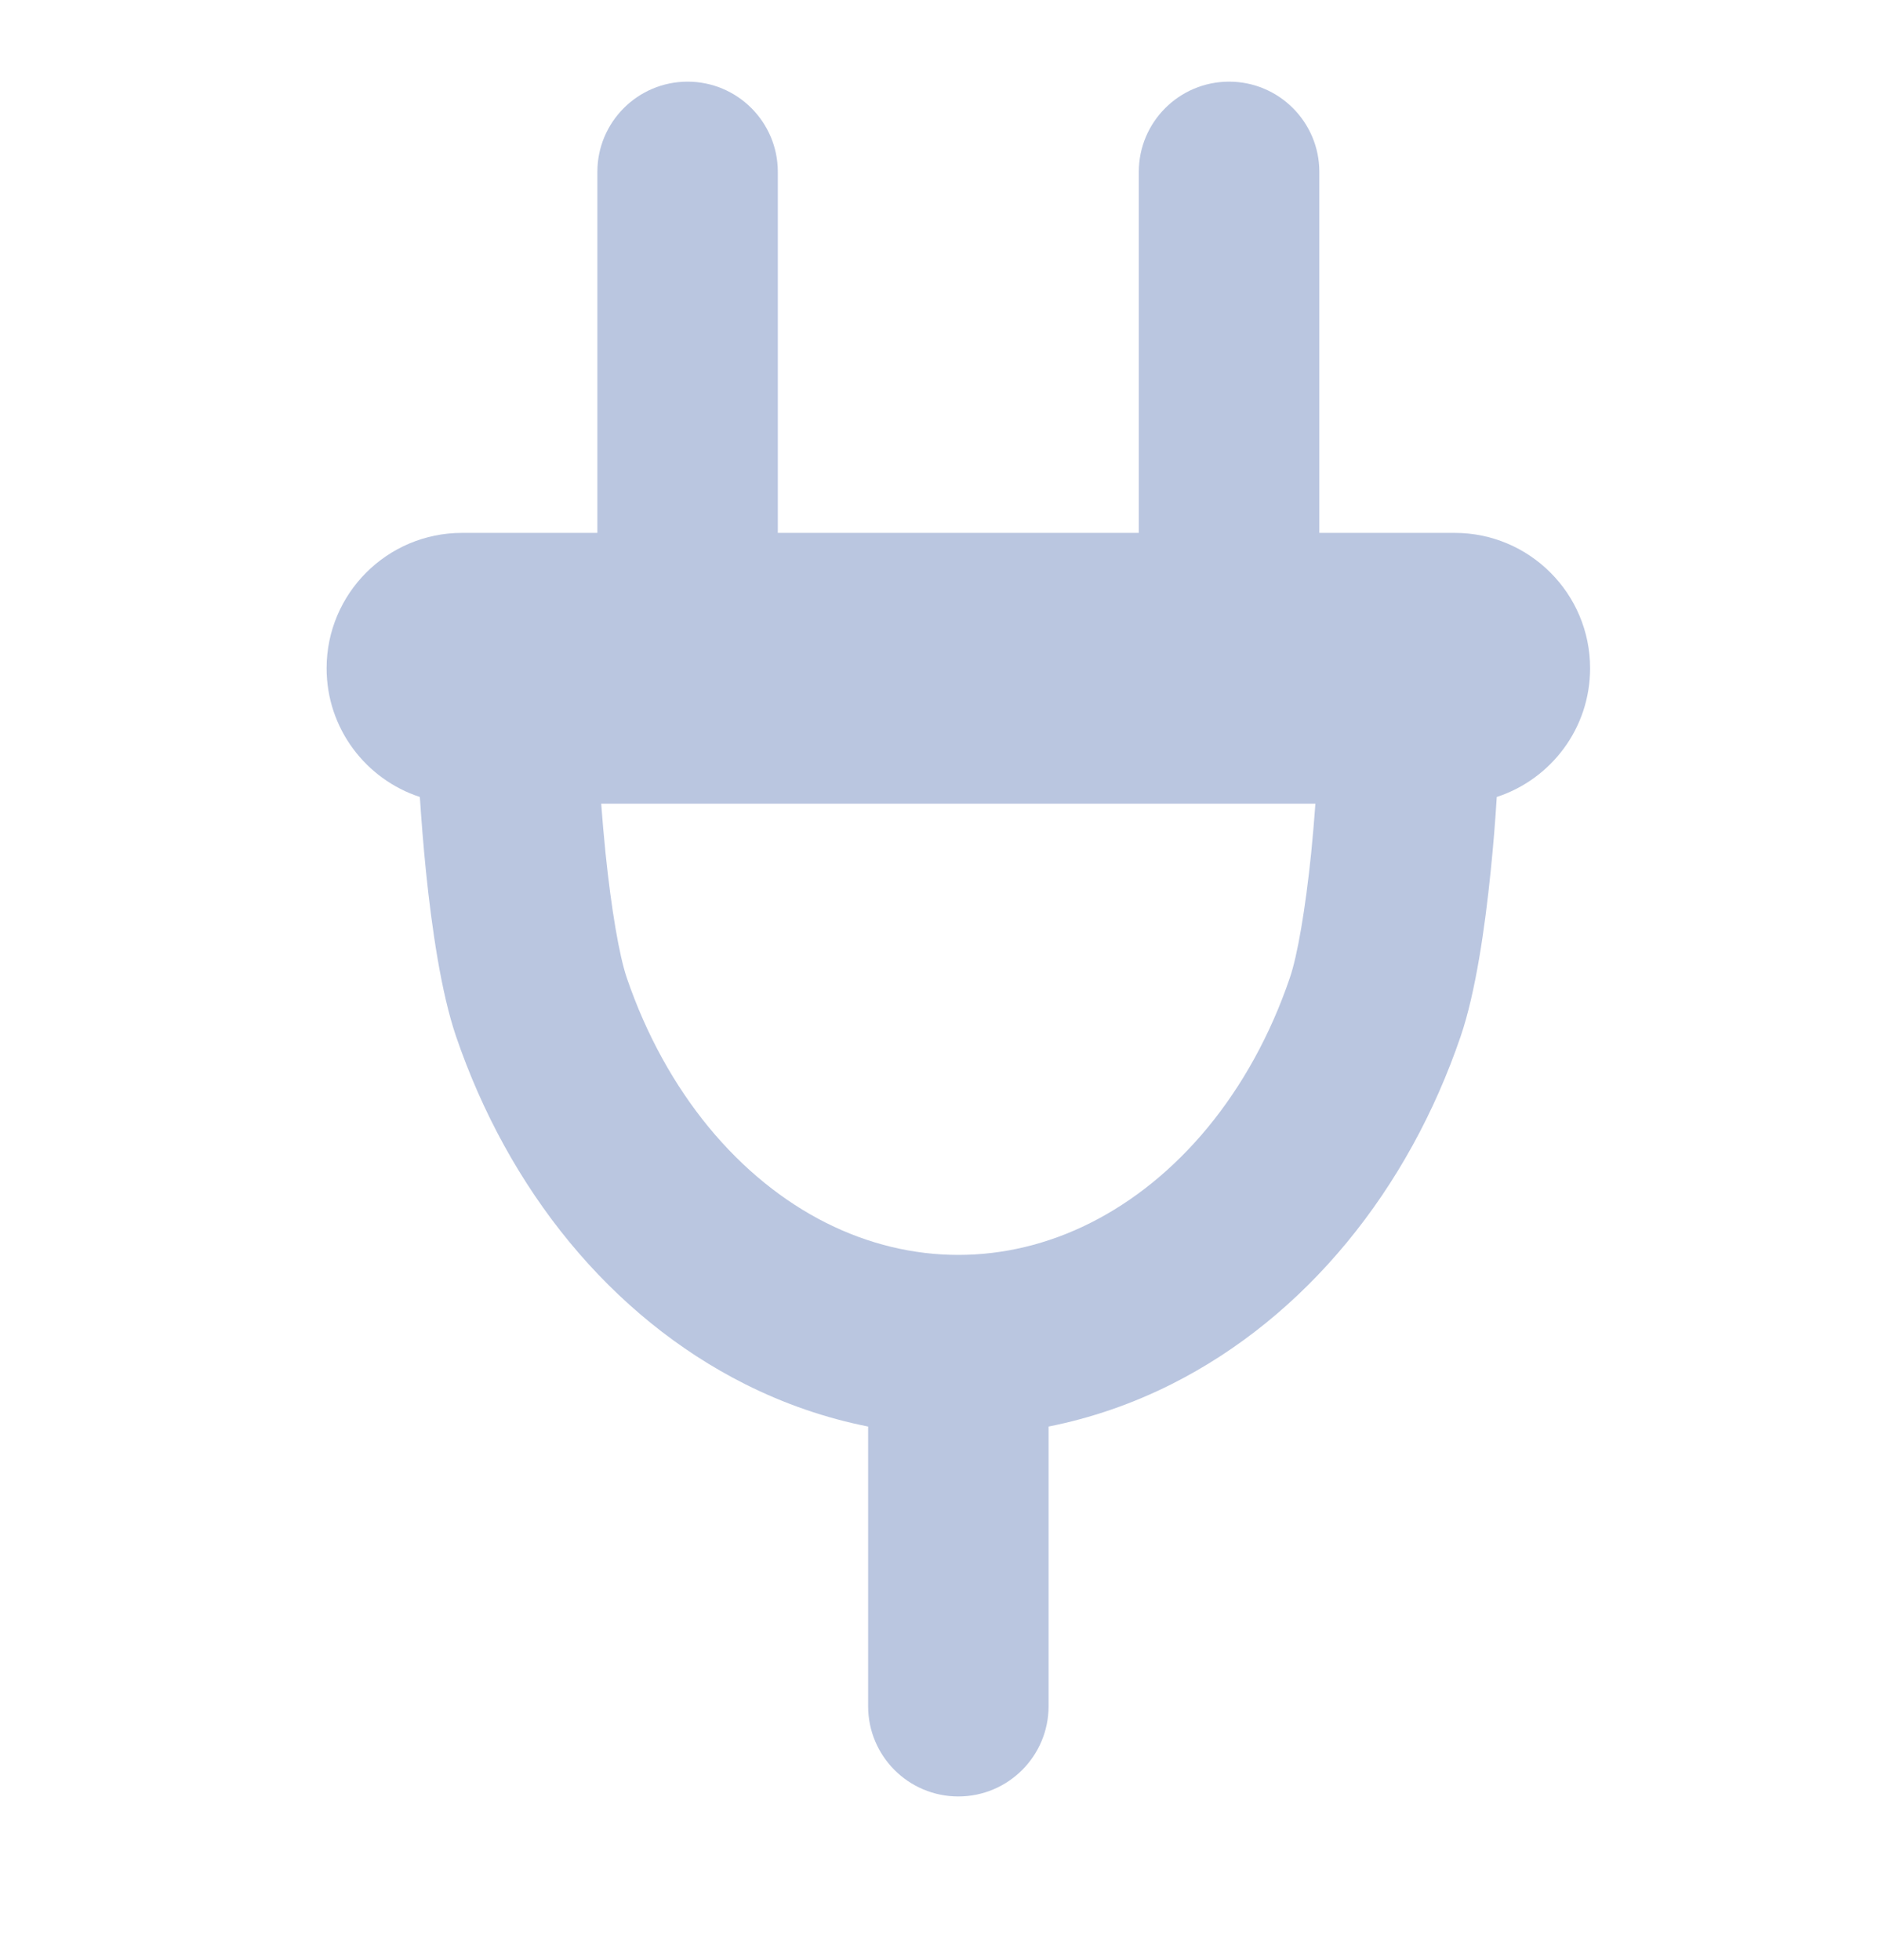 <svg width="23" height="24" viewBox="0 0 23 24" fill="none" xmlns="http://www.w3.org/2000/svg">
<path fill-rule="evenodd" clip-rule="evenodd" d="M8.421 1C9.031 1 9.526 1.495 9.526 2.105V6.526H13.947V2.105C13.947 1.495 14.442 1 15.053 1C15.663 1 16.158 1.495 16.158 2.105V6.526H17.816C18.731 6.526 19.474 7.269 19.474 8.184C19.474 8.92 18.995 9.543 18.331 9.76C18.313 10.054 18.288 10.365 18.256 10.673C18.186 11.363 18.072 12.154 17.889 12.691C17.571 13.623 17.101 14.481 16.497 15.213C15.894 15.945 15.166 16.54 14.348 16.951C13.866 17.193 13.361 17.367 12.842 17.47V20.895C12.842 21.505 12.347 22 11.737 22C11.126 22 10.632 21.505 10.632 20.895V17.47C10.113 17.367 9.607 17.193 9.126 16.951C8.308 16.54 7.58 15.945 6.976 15.213C6.373 14.481 5.903 13.623 5.585 12.691C5.402 12.154 5.288 11.363 5.217 10.673C5.186 10.365 5.161 10.054 5.142 9.76C4.479 9.543 4 8.92 4 8.184C4 7.269 4.742 6.526 5.658 6.526H7.316V2.105C7.316 1.495 7.811 1 8.421 1ZM7.363 9.842C7.378 10.039 7.395 10.243 7.416 10.448C7.487 11.134 7.583 11.701 7.677 11.977C7.915 12.673 8.259 13.293 8.682 13.807C9.105 14.32 9.595 14.713 10.118 14.976C10.64 15.238 11.189 15.368 11.737 15.368C12.284 15.368 12.834 15.238 13.355 14.976C13.878 14.713 14.369 14.32 14.792 13.807C15.215 13.293 15.559 12.673 15.796 11.977C15.891 11.701 15.987 11.134 16.058 10.448C16.078 10.243 16.096 10.039 16.11 9.842H7.363Z" fill="#BAC6E0"/>
</svg>
